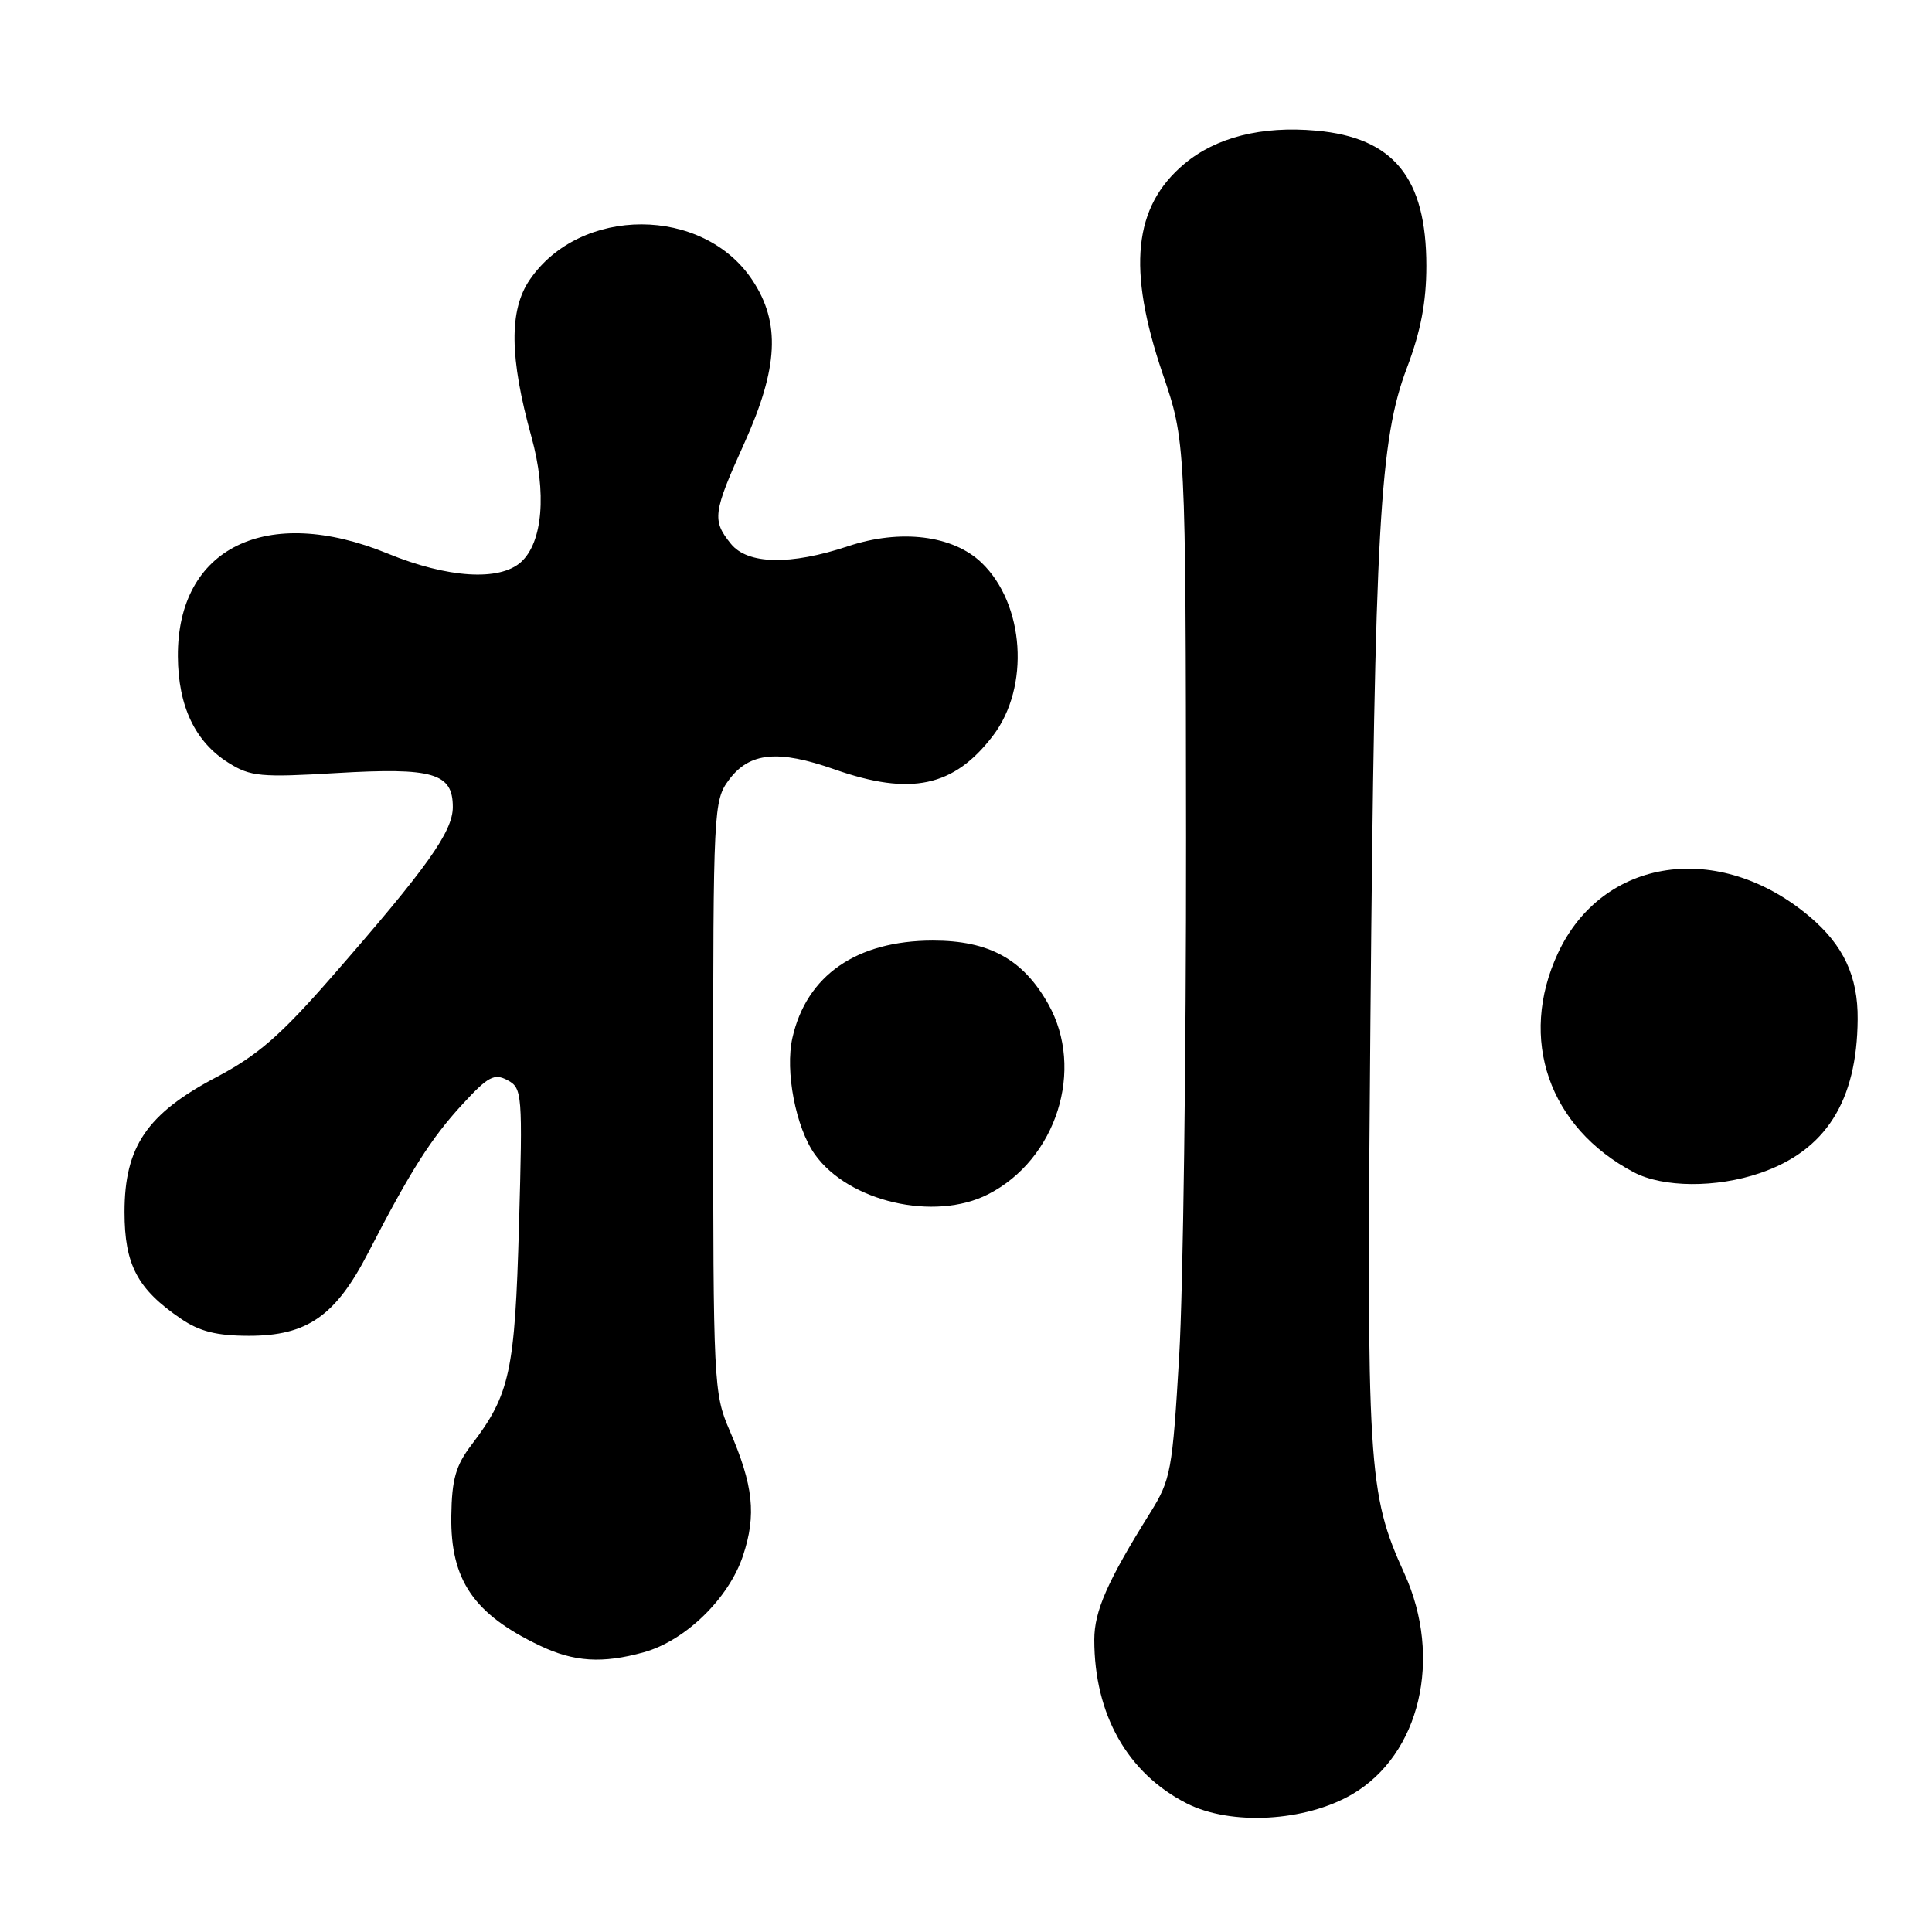 <?xml version="1.0" encoding="UTF-8" standalone="no"?>
<!DOCTYPE svg PUBLIC "-//W3C//DTD SVG 1.1//EN" "http://www.w3.org/Graphics/SVG/1.1/DTD/svg11.dtd" >
<svg xmlns="http://www.w3.org/2000/svg" xmlns:xlink="http://www.w3.org/1999/xlink" version="1.1" viewBox="0 0 256 256">
 <g >
 <path fill="currentColor"
d=" M 179.19 237.74 C 188.17 232.47 191.18 219.71 186.09 208.50 C 181.25 197.84 181.06 194.64 181.59 135.05 C 182.17 69.68 182.81 58.27 186.43 48.73 C 188.26 43.89 189.00 40.03 189.00 35.23 C 189.00 23.55 184.66 18.23 174.40 17.31 C 167.17 16.66 161.12 18.19 156.91 21.73 C 150.18 27.39 149.34 35.62 154.05 49.50 C 157.11 58.48 157.11 58.48 157.16 110.99 C 157.18 139.87 156.77 170.77 156.25 179.66 C 155.35 194.94 155.14 196.07 152.40 200.46 C 146.75 209.50 145.00 213.47 145.00 217.27 C 145.00 227.17 149.39 234.95 157.23 238.95 C 163.08 241.94 172.95 241.39 179.19 237.74 Z  M 85.32 218.93 C 90.82 217.40 96.57 211.80 98.45 206.14 C 100.25 200.72 99.83 196.82 96.66 189.50 C 94.57 184.66 94.50 183.28 94.50 145.32 C 94.50 107.10 94.55 106.08 96.60 103.32 C 99.31 99.68 103.09 99.31 110.59 101.95 C 120.67 105.49 126.40 104.27 131.57 97.49 C 136.50 91.04 135.77 80.03 130.06 74.56 C 126.26 70.92 119.33 70.06 112.36 72.38 C 104.72 74.92 99.07 74.80 96.85 72.06 C 94.33 68.95 94.46 67.94 98.62 58.74 C 103.14 48.73 103.44 42.77 99.70 37.13 C 93.19 27.28 76.87 27.26 70.18 37.09 C 67.44 41.11 67.51 47.39 70.42 57.89 C 72.46 65.28 71.92 71.86 69.04 74.47 C 66.20 77.04 59.31 76.60 51.38 73.35 C 35.33 66.77 23.48 72.58 23.57 86.99 C 23.61 93.60 25.86 98.32 30.30 101.09 C 33.19 102.90 34.57 103.03 44.61 102.43 C 57.40 101.68 60.00 102.44 60.00 106.93 C 60.00 110.20 56.63 114.93 44.00 129.39 C 37.18 137.20 34.14 139.85 28.65 142.74 C 19.47 147.58 16.50 151.95 16.50 160.60 C 16.50 167.59 18.20 170.81 23.99 174.75 C 26.46 176.43 28.73 177.00 33.00 177.00 C 40.71 177.00 44.47 174.37 48.80 165.97 C 54.38 155.15 57.13 150.82 61.26 146.34 C 64.67 142.63 65.49 142.19 67.25 143.13 C 69.20 144.18 69.26 144.88 68.77 162.36 C 68.23 181.71 67.57 184.77 62.50 191.42 C 60.39 194.18 59.87 195.99 59.80 200.88 C 59.68 209.35 62.76 213.87 71.50 218.04 C 76.05 220.22 79.81 220.46 85.32 218.93 Z  M 130.93 158.25 C 140.00 153.62 143.77 141.70 138.90 133.04 C 135.56 127.10 131.05 124.62 123.58 124.63 C 113.49 124.65 106.86 129.25 105.00 137.52 C 104.00 141.92 105.45 149.42 107.97 152.96 C 112.45 159.25 123.83 161.87 130.93 158.25 Z  M 233.18 155.45 C 241.90 152.48 246.07 145.93 246.15 135.06 C 246.20 129.37 244.27 125.25 239.79 121.46 C 227.80 111.33 212.36 113.58 206.43 126.31 C 201.15 137.66 205.23 149.41 216.50 155.34 C 220.36 157.37 227.42 157.42 233.18 155.45 Z "/>
</g>
</svg>